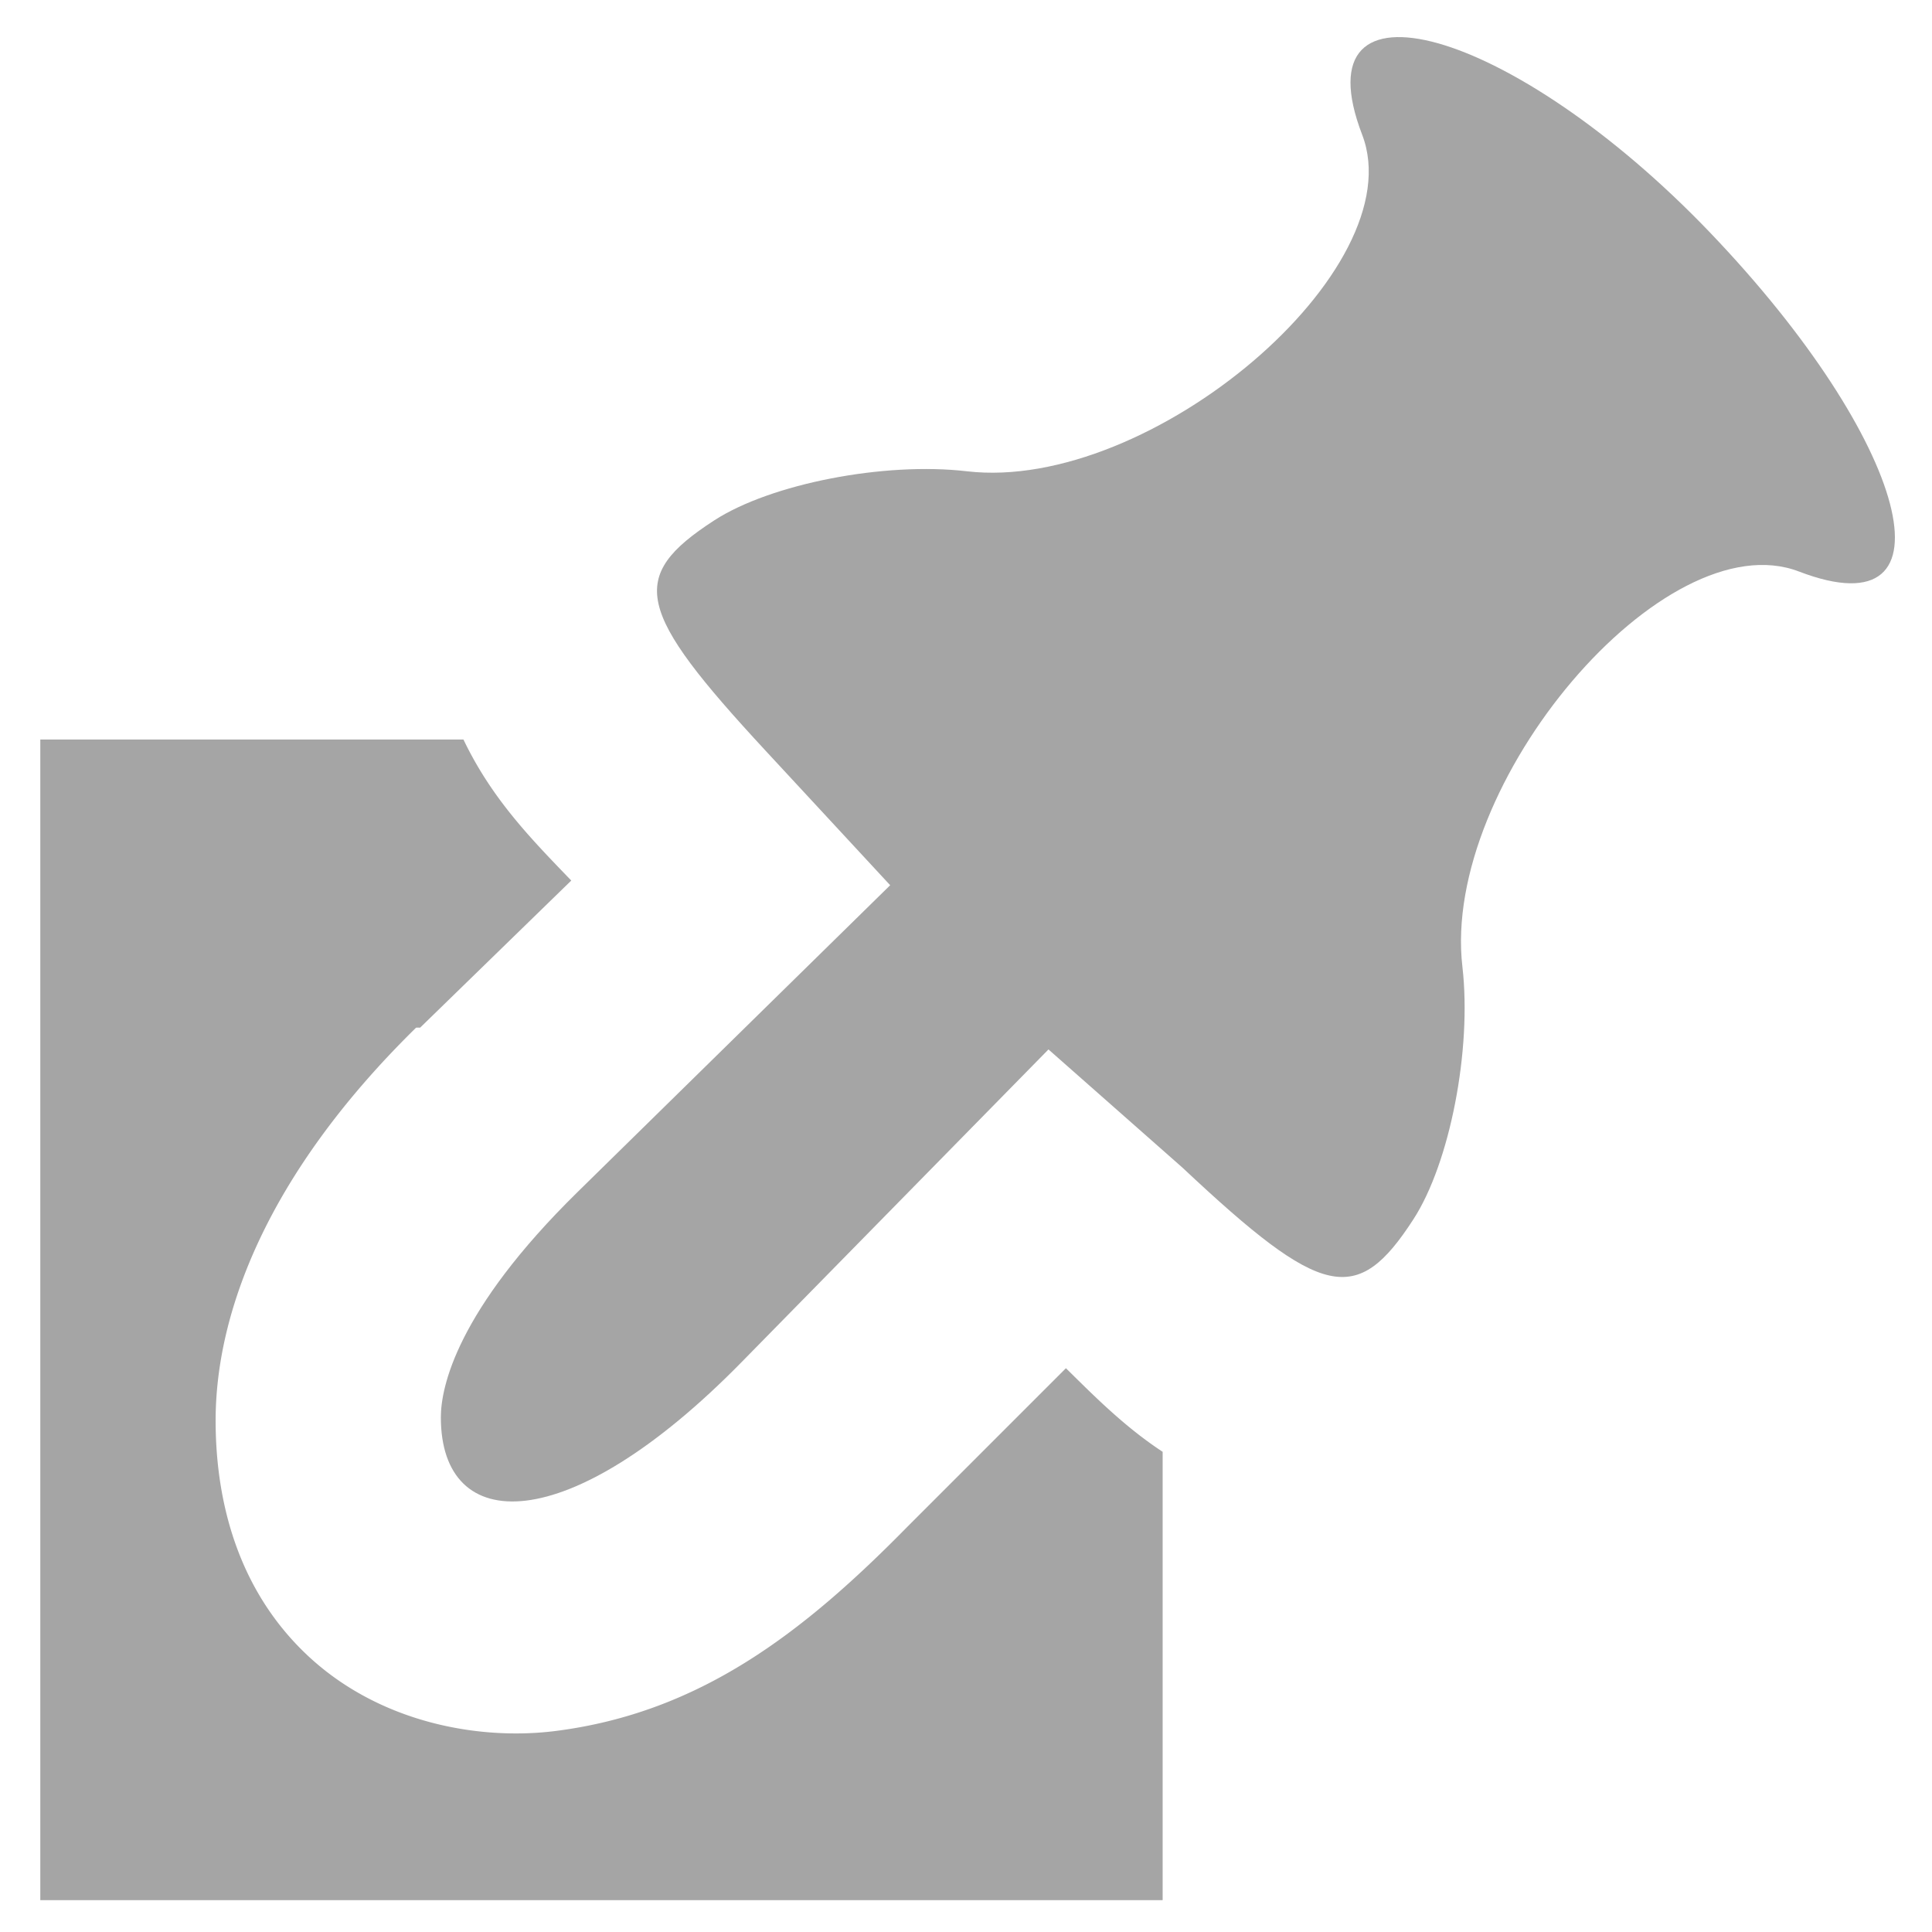 <?xml version="1.0" encoding="UTF-8" standalone="no"?>
<!-- Created with Inkscape (http://www.inkscape.org/) -->

<svg
   xmlns:dc="http://purl.org/dc/elements/1.1/"
   xmlns:cc="http://creativecommons.org/ns#"
   xmlns:rdf="http://www.w3.org/1999/02/22-rdf-syntax-ns#"
   xmlns:svg="http://www.w3.org/2000/svg"
   xmlns="http://www.w3.org/2000/svg"
   xmlns:sodipodi="http://sodipodi.sourceforge.net/DTD/sodipodi-0.dtd"
   xmlns:inkscape="http://www.inkscape.org/namespaces/inkscape"
   width="60"
   height="60"
   id="svg5256"
   version="1.1"
   inkscape:version="0.48.3.1 r9886"
   sodipodi:docname="stickied.svg">
  <defs
     id="defs5258" />
  <sodipodi:namedview
     id="base"
     pagecolor="#ffffff"
     bordercolor="#666666"
     borderopacity="1.0"
     inkscape:pageopacity="0.0"
     inkscape:pageshadow="2"
     inkscape:zoom="7.919596"
     inkscape:cx="20.831303"
     inkscape:cy="30.796717"
     inkscape:document-units="px"
     inkscape:current-layer="g2997"
     showgrid="false"
     inkscape:window-width="1366"
     inkscape:window-height="722"
     inkscape:window-x="0"
     inkscape:window-y="24"
     inkscape:window-maximized="1" />
  <g
     inkscape:label="Layer 1"
     inkscape:groupmode="layer"
     id="layer1"
     transform="translate(0,-992.362)">
    <g
       style="display:inline"
       transform="matrix(3.75,0,0,3.75,-300,-950.138)"
       id="g41067"
       inkscape:label="edit-copy">
      <g
         id="g2997"
         transform="translate(0.067,0)">
        <path
           style="fill:#a5a5a5;fill-opacity:1;stroke:none"
           d="M 1.25 22.938 L 1.25 58.938 L 36.062 58.938 L 36.062 45.031 C 34.901 44.267 33.994 43.358 33.062 42.438 L 28.156 47.344 C 24.901 50.66 21.705 53.115 17.25 53.688 C 14.825 53.999 11.653 53.423 9.406 51.219 C 7.198 49.053 6.688 46.216 6.688 44.062 C 6.688 40.771 8.242 36.452 12.906 31.875 A 1.423 1.423 0 0 1 13.031 31.875 L 17.719 27.312 C 16.471 26.017 15.257 24.781 14.375 22.938 L 1.25 22.938 z "
           transform="matrix(0.267,0,0,0.267,79.933,518)"
           id="rect3783" />
        <path
           style="fill:#a5a5a5;fill-opacity:1"
           d="m 83.584,529.738 c 0,-0.251 0.131,-0.883 1.131,-1.865 l 2.59,-2.542 -1.03,-1.112 c -1.077,-1.163 -1.149,-1.442 -0.426,-1.91 0.468,-0.303 1.409,-0.486 2.092,-0.406 1.523,0.177 3.7,-1.676 3.273,-2.787 -0.535,-1.395 1.247,-0.895 2.878,0.807 1.657,1.73 2.076,3.323 0.739,2.81 -1.111,-0.426 -2.964,1.751 -2.787,3.273 0.079,0.683 -0.103,1.625 -0.406,2.092 -0.468,0.723 -0.755,0.659 -1.91,-0.426 l -1.112,-0.981 -2.542,2.59 c -1.44,1.468 -2.49,1.437 -2.49,0.457 z"
           id="path3011"
           inkscape:connector-curvature="0"
           sodipodi:nodetypes="sscscccssscscss" />
      </g>
    </g>
  </g>
</svg>
